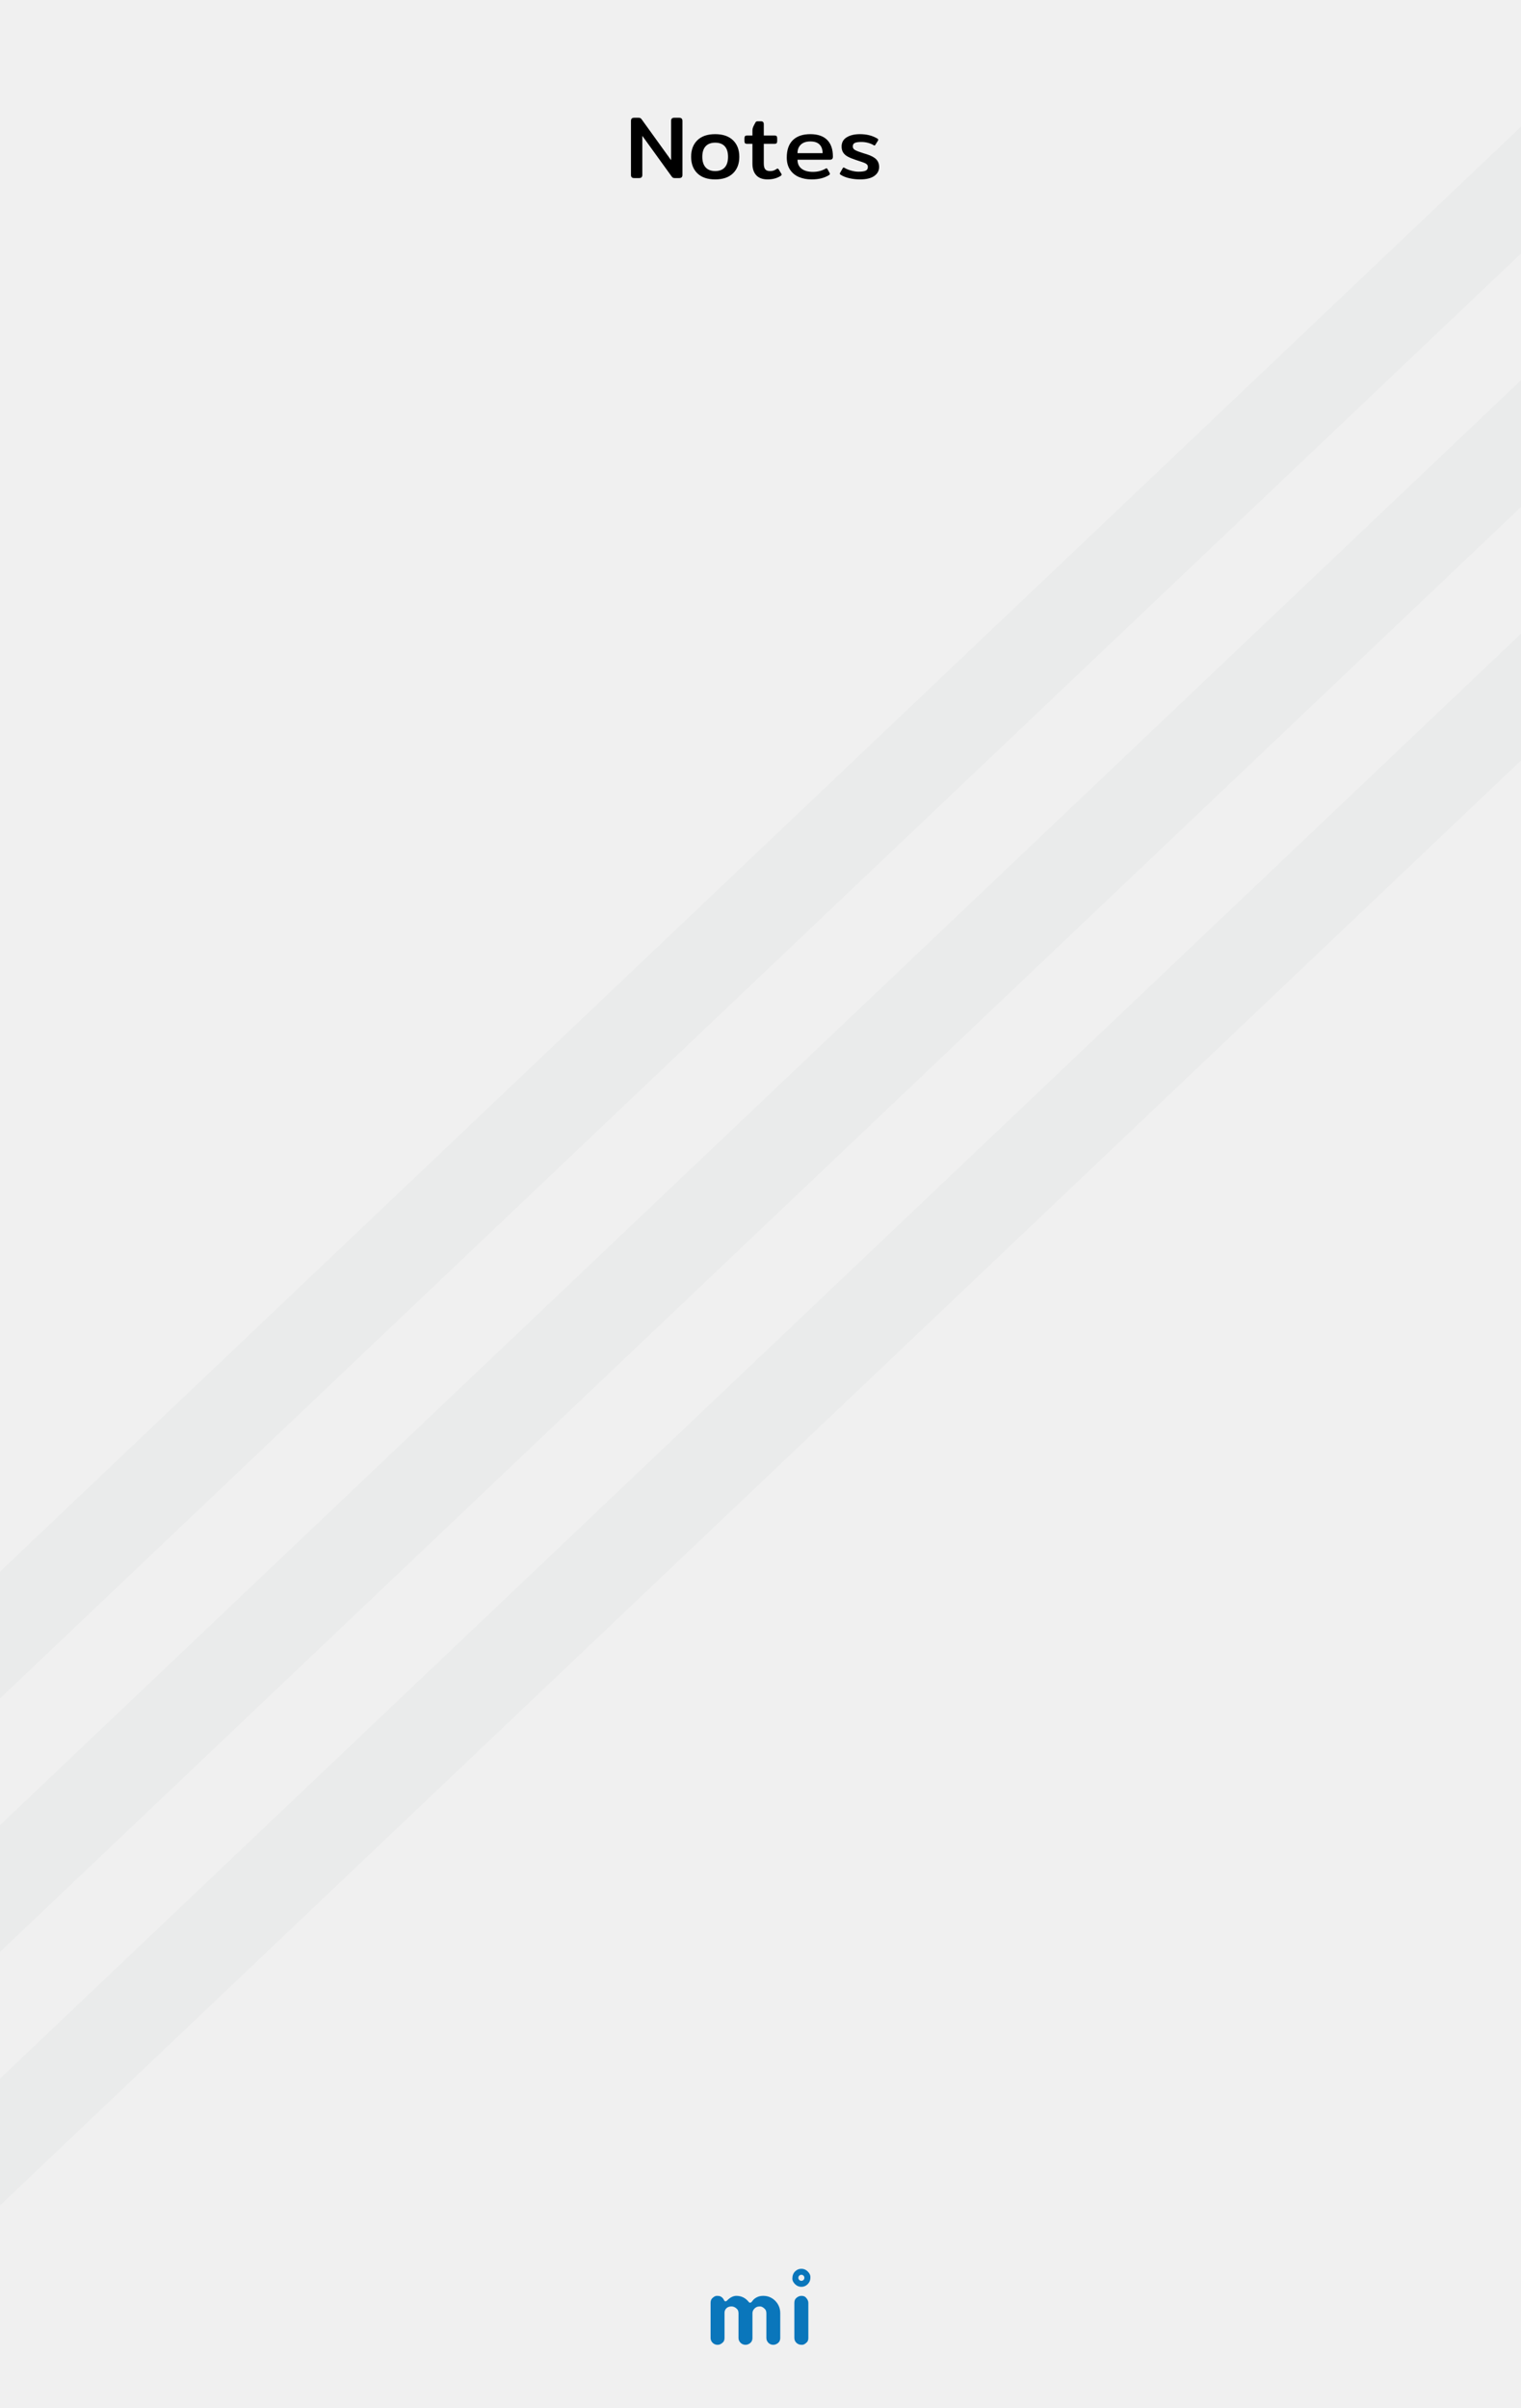 <?xml version="1.0" standalone="no"?><!-- Generator: Gravit.io --><svg xmlns="http://www.w3.org/2000/svg" xmlns:xlink="http://www.w3.org/1999/xlink" style="isolation:isolate" viewBox="0 0 240 380" width="240" height="380"><rect x="0" y="0" width="240" height="380" fill="#333333" stroke="none"/><defs><clipPath id="_clipPath_gYdU35WP0Xes6C8UZ9aTU1lvGvOiXaps"><rect width="240" height="380"/></clipPath></defs><g clip-path="url(#_clipPath_gYdU35WP0Xes6C8UZ9aTU1lvGvOiXaps)"><g id="bg"><rect x="0" y="0" width="240" height="380" transform="matrix(1,0,0,1,0,0)" fill="rgb(240,240,240)"/><path d=" M 114.082 369.599 C 113.927 369.747 113.783 369.851 113.65 369.909 C 113.517 369.968 113.375 369.998 113.224 369.998 C 113.072 369.998 112.93 369.97 112.797 369.914 C 112.664 369.858 112.548 369.781 112.449 369.682 C 112.233 369.466 112.124 369.209 112.124 368.912 L 112.124 363.385 C 112.124 363.082 112.202 362.847 112.356 362.68 C 112.622 362.408 112.874 362.272 113.112 362.272 C 113.35 362.272 113.528 362.296 113.646 362.346 C 113.763 362.395 113.862 362.457 113.942 362.531 C 114.048 362.624 114.126 362.723 114.179 362.828 C 114.232 362.933 114.275 363.011 114.309 363.06 C 114.343 363.11 114.399 363.134 114.476 363.134 C 114.553 363.134 114.62 363.11 114.675 363.06 L 114.833 362.902 C 115.284 362.482 115.736 362.272 116.187 362.272 C 116.985 362.272 117.643 362.599 118.163 363.255 C 118.212 363.323 118.274 363.357 118.348 363.357 C 118.478 363.357 118.61 363.256 118.743 363.055 C 118.876 362.854 119.09 362.674 119.387 362.513 C 119.684 362.352 120.03 362.272 120.426 362.272 C 120.822 362.272 121.182 362.344 121.507 362.49 C 121.831 362.635 122.114 362.834 122.355 363.088 C 122.862 363.62 123.116 364.263 123.116 365.017 L 123.116 368.912 C 123.116 369.382 122.893 369.713 122.448 369.905 C 122.312 369.967 122.168 369.998 122.017 369.998 C 121.865 369.998 121.723 369.97 121.59 369.914 C 121.457 369.858 121.341 369.781 121.242 369.682 C 121.032 369.46 120.927 369.203 120.927 368.912 L 120.927 365.045 C 120.927 364.736 120.85 364.504 120.695 364.349 C 120.423 364.077 120.173 363.941 119.944 363.941 C 119.715 363.941 119.536 363.971 119.406 364.029 C 119.276 364.088 119.158 364.17 119.053 364.275 C 118.837 364.492 118.729 364.742 118.729 365.026 L 118.729 368.912 C 118.729 369.382 118.509 369.713 118.07 369.905 C 117.934 369.967 117.79 369.998 117.639 369.998 C 117.487 369.998 117.344 369.97 117.207 369.914 C 117.071 369.858 116.954 369.781 116.855 369.682 C 116.639 369.466 116.53 369.209 116.53 368.912 L 116.53 365.045 C 116.53 364.736 116.453 364.504 116.298 364.349 C 116.026 364.077 115.742 363.941 115.445 363.941 C 114.95 363.941 114.607 364.133 114.416 364.516 C 114.354 364.64 114.323 364.779 114.323 364.934 L 114.323 368.912 C 114.323 369.215 114.242 369.444 114.082 369.599 Z  M 125.343 363.387 C 125.343 363.084 125.42 362.849 125.575 362.682 C 125.84 362.41 126.134 362.274 126.456 362.274 C 126.765 362.274 126.994 362.355 127.142 362.515 C 127.414 362.794 127.55 363.084 127.55 363.387 L 127.55 368.915 C 127.55 369.212 127.473 369.437 127.318 369.592 C 127.046 369.864 126.796 370 126.567 370 C 126.338 370 126.156 369.971 126.02 369.912 C 125.884 369.853 125.766 369.777 125.667 369.685 C 125.451 369.474 125.343 369.218 125.343 368.915 L 125.343 363.387 Z  M 126.451 359.9 C 126.189 359.9 125.976 359.687 125.976 359.425 C 125.976 359.162 126.189 358.95 126.451 358.95 C 126.713 358.95 126.926 359.162 126.926 359.425 C 126.926 359.687 126.713 359.9 126.451 359.9 Z  M 126.451 358 C 126.838 358 127.172 358.142 127.453 358.425 C 127.735 358.709 127.876 358.996 127.876 359.287 C 127.876 359.577 127.837 359.807 127.759 359.978 C 127.682 360.148 127.58 360.297 127.453 360.424 C 127.172 360.708 126.838 360.849 126.451 360.849 C 126.064 360.849 125.73 360.708 125.448 360.424 C 125.167 360.141 125.026 359.857 125.026 359.574 C 125.026 359.092 125.167 358.709 125.448 358.425 C 125.73 358.142 126.064 358 126.451 358 Z " fill-rule="evenodd" fill="rgb(10,118,187)"/><g id="stripes"><path d=" M -60 305 L 240 20 L 240 40 L -60 325 L -60 305 Z " fill="rgb(116,127,134)" fill-opacity="0.05"/><path d=" M -60 345 L 240 60 L 240 80 L -60 365 L -60 345 Z " fill="rgb(116,127,134)" fill-opacity="0.05"/><path d=" M -60 385 L 240 100 L 240 120 L -60 405 L -60 385 Z " fill="rgb(116,127,134)" fill-opacity="0.05"/></g><path d=" M 100.079 28.1 L 100.079 28.1 Q 99.799 28.1 99.68 27.974 L 99.68 27.974 L 99.68 27.974 Q 99.561 27.848 99.561 27.596 L 99.561 27.596 L 99.561 19.098 L 99.561 19.098 Q 99.561 18.832 99.68 18.706 L 99.68 18.706 L 99.68 18.706 Q 99.799 18.58 100.093 18.58 L 100.093 18.58 L 100.737 18.58 L 100.737 18.58 Q 100.933 18.58 101.045 18.636 L 101.045 18.636 L 101.045 18.636 Q 101.157 18.692 101.269 18.86 L 101.269 18.86 L 105.889 25.272 L 105.889 19.098 L 105.889 19.098 Q 105.889 18.832 106.008 18.706 L 106.008 18.706 L 106.008 18.706 Q 106.127 18.58 106.407 18.58 L 106.407 18.58 L 107.149 18.58 L 107.149 18.58 Q 107.429 18.58 107.555 18.706 L 107.555 18.706 L 107.555 18.706 Q 107.681 18.832 107.681 19.098 L 107.681 19.098 L 107.681 27.596 L 107.681 27.596 Q 107.681 27.848 107.562 27.974 L 107.562 27.974 L 107.562 27.974 Q 107.443 28.1 107.149 28.1 L 107.149 28.1 L 106.491 28.1 L 106.491 28.1 Q 106.295 28.1 106.197 28.051 L 106.197 28.051 L 106.197 28.051 Q 106.099 28.002 105.973 27.834 L 105.973 27.834 L 101.353 21.436 L 101.353 27.596 L 101.353 27.596 Q 101.353 27.848 101.234 27.974 L 101.234 27.974 L 101.234 27.974 Q 101.115 28.1 100.821 28.1 L 100.821 28.1 L 100.079 28.1 L 100.079 28.1 Z  M 112.847 28.31 L 112.847 28.31 Q 111.027 28.31 110.04 27.351 L 110.04 27.351 L 110.04 27.351 Q 109.053 26.392 109.053 24.74 L 109.053 24.74 L 109.053 24.74 Q 109.053 23.088 110.04 22.129 L 110.04 22.129 L 110.04 22.129 Q 111.027 21.17 112.847 21.17 L 112.847 21.17 L 112.847 21.17 Q 114.667 21.17 115.661 22.129 L 115.661 22.129 L 115.661 22.129 Q 116.655 23.088 116.655 24.74 L 116.655 24.74 L 116.655 24.74 Q 116.655 26.392 115.661 27.351 L 115.661 27.351 L 115.661 27.351 Q 114.667 28.31 112.847 28.31 L 112.847 28.31 L 112.847 28.31 Z  M 112.847 26.994 L 112.847 26.994 Q 113.841 26.994 114.359 26.42 L 114.359 26.42 L 114.359 26.42 Q 114.877 25.846 114.877 24.74 L 114.877 24.74 L 114.877 24.74 Q 114.877 23.648 114.359 23.081 L 114.359 23.081 L 114.359 23.081 Q 113.841 22.514 112.847 22.514 L 112.847 22.514 L 112.847 22.514 Q 111.867 22.514 111.342 23.081 L 111.342 23.081 L 111.342 23.081 Q 110.817 23.648 110.817 24.74 L 110.817 24.74 L 110.817 24.74 Q 110.817 25.832 111.342 26.413 L 111.342 26.413 L 111.342 26.413 Q 111.867 26.994 112.847 26.994 L 112.847 26.994 L 112.847 26.994 Z  M 121.121 28.31 L 121.121 28.31 Q 119.931 28.31 119.329 27.652 L 119.329 27.652 L 119.329 27.652 Q 118.727 26.994 118.727 25.832 L 118.727 25.832 L 118.727 22.696 L 117.929 22.696 L 117.929 22.696 Q 117.649 22.696 117.558 22.598 L 117.558 22.598 L 117.558 22.598 Q 117.467 22.5 117.467 22.234 L 117.467 22.234 L 117.467 21.856 L 117.467 21.856 Q 117.467 21.59 117.558 21.485 L 117.558 21.485 L 117.558 21.485 Q 117.649 21.38 117.929 21.38 L 117.929 21.38 L 118.727 21.38 L 118.727 20.61 L 118.727 20.61 Q 118.727 20.316 118.832 20.057 L 118.832 20.057 L 118.832 20.057 Q 118.937 19.798 119.161 19.406 L 119.161 19.406 L 119.161 19.406 Q 119.245 19.238 119.322 19.189 L 119.322 19.189 L 119.322 19.189 Q 119.399 19.14 119.595 19.14 L 119.595 19.14 L 120.057 19.14 L 120.057 19.14 Q 120.309 19.14 120.414 19.259 L 120.414 19.259 L 120.414 19.259 Q 120.519 19.378 120.519 19.616 L 120.519 19.616 L 120.519 21.38 L 122.171 21.38 L 122.171 21.38 Q 122.451 21.38 122.542 21.485 L 122.542 21.485 L 122.542 21.485 Q 122.633 21.59 122.633 21.856 L 122.633 21.856 L 122.633 22.234 L 122.633 22.234 Q 122.633 22.5 122.542 22.598 L 122.542 22.598 L 122.542 22.598 Q 122.451 22.696 122.171 22.696 L 122.171 22.696 L 120.519 22.696 L 120.519 25.776 L 120.519 25.776 Q 120.519 26.42 120.743 26.707 L 120.743 26.707 L 120.743 26.707 Q 120.967 26.994 121.513 26.994 L 121.513 26.994 L 121.513 26.994 Q 121.835 26.994 122.059 26.917 L 122.059 26.917 L 122.059 26.917 Q 122.283 26.84 122.549 26.658 L 122.549 26.658 L 122.549 26.658 Q 122.619 26.602 122.703 26.602 L 122.703 26.602 L 122.703 26.602 Q 122.787 26.602 122.871 26.728 L 122.871 26.728 L 123.277 27.4 L 123.277 27.4 Q 123.333 27.47 123.333 27.554 L 123.333 27.554 L 123.333 27.554 Q 123.333 27.652 123.193 27.75 L 123.193 27.75 L 123.193 27.75 Q 122.325 28.31 121.121 28.31 L 121.121 28.31 L 121.121 28.31 Z  M 128.051 28.31 L 128.051 28.31 Q 126.959 28.31 126.077 27.939 L 126.077 27.939 L 126.077 27.939 Q 125.195 27.568 124.67 26.791 L 124.67 26.791 L 124.67 26.791 Q 124.145 26.014 124.145 24.852 L 124.145 24.852 L 124.145 24.852 Q 124.145 23.046 125.111 22.108 L 125.111 22.108 L 125.111 22.108 Q 126.077 21.17 127.855 21.17 L 127.855 21.17 L 127.855 21.17 Q 129.619 21.17 130.522 22.08 L 130.522 22.08 L 130.522 22.08 Q 131.425 22.99 131.425 24.712 L 131.425 24.712 L 131.425 24.712 Q 131.425 25.202 130.977 25.202 L 130.977 25.202 L 125.839 25.202 L 125.839 25.202 Q 125.839 26.126 126.483 26.623 L 126.483 26.623 L 126.483 26.623 Q 127.127 27.12 128.275 27.12 L 128.275 27.12 L 128.275 27.12 Q 129.381 27.12 130.263 26.616 L 130.263 26.616 L 130.263 26.616 Q 130.361 26.56 130.417 26.56 L 130.417 26.56 L 130.417 26.56 Q 130.515 26.56 130.571 26.686 L 130.571 26.686 L 130.907 27.288 L 130.907 27.288 Q 130.949 27.372 130.949 27.442 L 130.949 27.442 L 130.949 27.442 Q 130.949 27.54 130.823 27.624 L 130.823 27.624 L 130.823 27.624 Q 130.249 27.974 129.584 28.142 L 129.584 28.142 L 129.584 28.142 Q 128.919 28.31 128.051 28.31 L 128.051 28.31 L 128.051 28.31 Z  M 125.839 24.166 L 129.801 24.166 L 129.801 24.166 Q 129.801 23.298 129.318 22.808 L 129.318 22.808 L 129.318 22.808 Q 128.835 22.318 127.869 22.318 L 127.869 22.318 L 127.869 22.318 Q 126.889 22.318 126.364 22.822 L 126.364 22.822 L 126.364 22.822 Q 125.839 23.326 125.839 24.166 L 125.839 24.166 L 125.839 24.166 Z  M 135.709 28.31 L 135.709 28.31 Q 134.869 28.31 134.071 28.135 L 134.071 28.135 L 134.071 28.135 Q 133.273 27.96 132.699 27.61 L 132.699 27.61 L 132.699 27.61 Q 132.517 27.512 132.517 27.4 L 132.517 27.4 L 132.517 27.4 Q 132.517 27.316 132.573 27.246 L 132.573 27.246 L 132.965 26.56 L 132.965 26.56 Q 133.035 26.434 133.105 26.434 L 133.105 26.434 L 133.105 26.434 Q 133.175 26.434 133.287 26.504 L 133.287 26.504 L 133.287 26.504 Q 133.707 26.756 134.323 26.924 L 134.323 26.924 L 134.323 26.924 Q 134.939 27.092 135.457 27.092 L 135.457 27.092 L 135.457 27.092 Q 136.255 27.092 136.598 26.931 L 136.598 26.931 L 136.598 26.931 Q 136.941 26.77 136.941 26.35 L 136.941 26.35 L 136.941 26.35 Q 136.941 26.112 136.808 25.965 L 136.808 25.965 L 136.808 25.965 Q 136.675 25.818 136.409 25.706 L 136.409 25.706 L 136.409 25.706 Q 136.143 25.594 135.527 25.398 L 135.527 25.398 L 135.527 25.398 Q 135.527 25.398 135.065 25.244 L 135.065 25.244 L 135.065 25.244 Q 134.267 24.978 133.791 24.726 L 133.791 24.726 L 133.791 24.726 Q 133.315 24.474 133.056 24.089 L 133.056 24.089 L 133.056 24.089 Q 132.797 23.704 132.797 23.116 L 132.797 23.116 L 132.797 23.116 Q 132.797 22.164 133.602 21.667 L 133.602 21.667 L 133.602 21.667 Q 134.407 21.17 135.695 21.17 L 135.695 21.17 L 135.695 21.17 Q 137.263 21.17 138.397 21.842 L 138.397 21.842 L 138.397 21.842 Q 138.579 21.94 138.579 22.052 L 138.579 22.052 L 138.579 22.052 Q 138.579 22.122 138.509 22.234 L 138.509 22.234 L 138.131 22.836 L 138.131 22.836 Q 138.047 22.962 137.991 22.962 L 137.991 22.962 L 137.991 22.962 Q 137.935 22.962 137.823 22.892 L 137.823 22.892 L 137.823 22.892 Q 137.459 22.668 136.948 22.535 L 136.948 22.535 L 136.948 22.535 Q 136.437 22.402 135.919 22.402 L 135.919 22.402 L 135.919 22.402 Q 135.219 22.402 134.89 22.549 L 134.89 22.549 L 134.89 22.549 Q 134.561 22.696 134.561 23.116 L 134.561 23.116 L 134.561 23.116 Q 134.561 23.48 134.946 23.69 L 134.946 23.69 L 134.946 23.69 Q 135.331 23.9 136.283 24.194 L 136.283 24.194 L 136.745 24.334 L 136.745 24.334 Q 137.837 24.684 138.278 25.16 L 138.278 25.16 L 138.278 25.16 Q 138.719 25.636 138.719 26.35 L 138.719 26.35 L 138.719 26.35 Q 138.719 27.218 137.956 27.764 L 137.956 27.764 L 137.956 27.764 Q 137.193 28.31 135.709 28.31 L 135.709 28.31 L 135.709 28.31 Z " fill-rule="evenodd" fill="rgb(0,0,0)"/></g></g></svg>